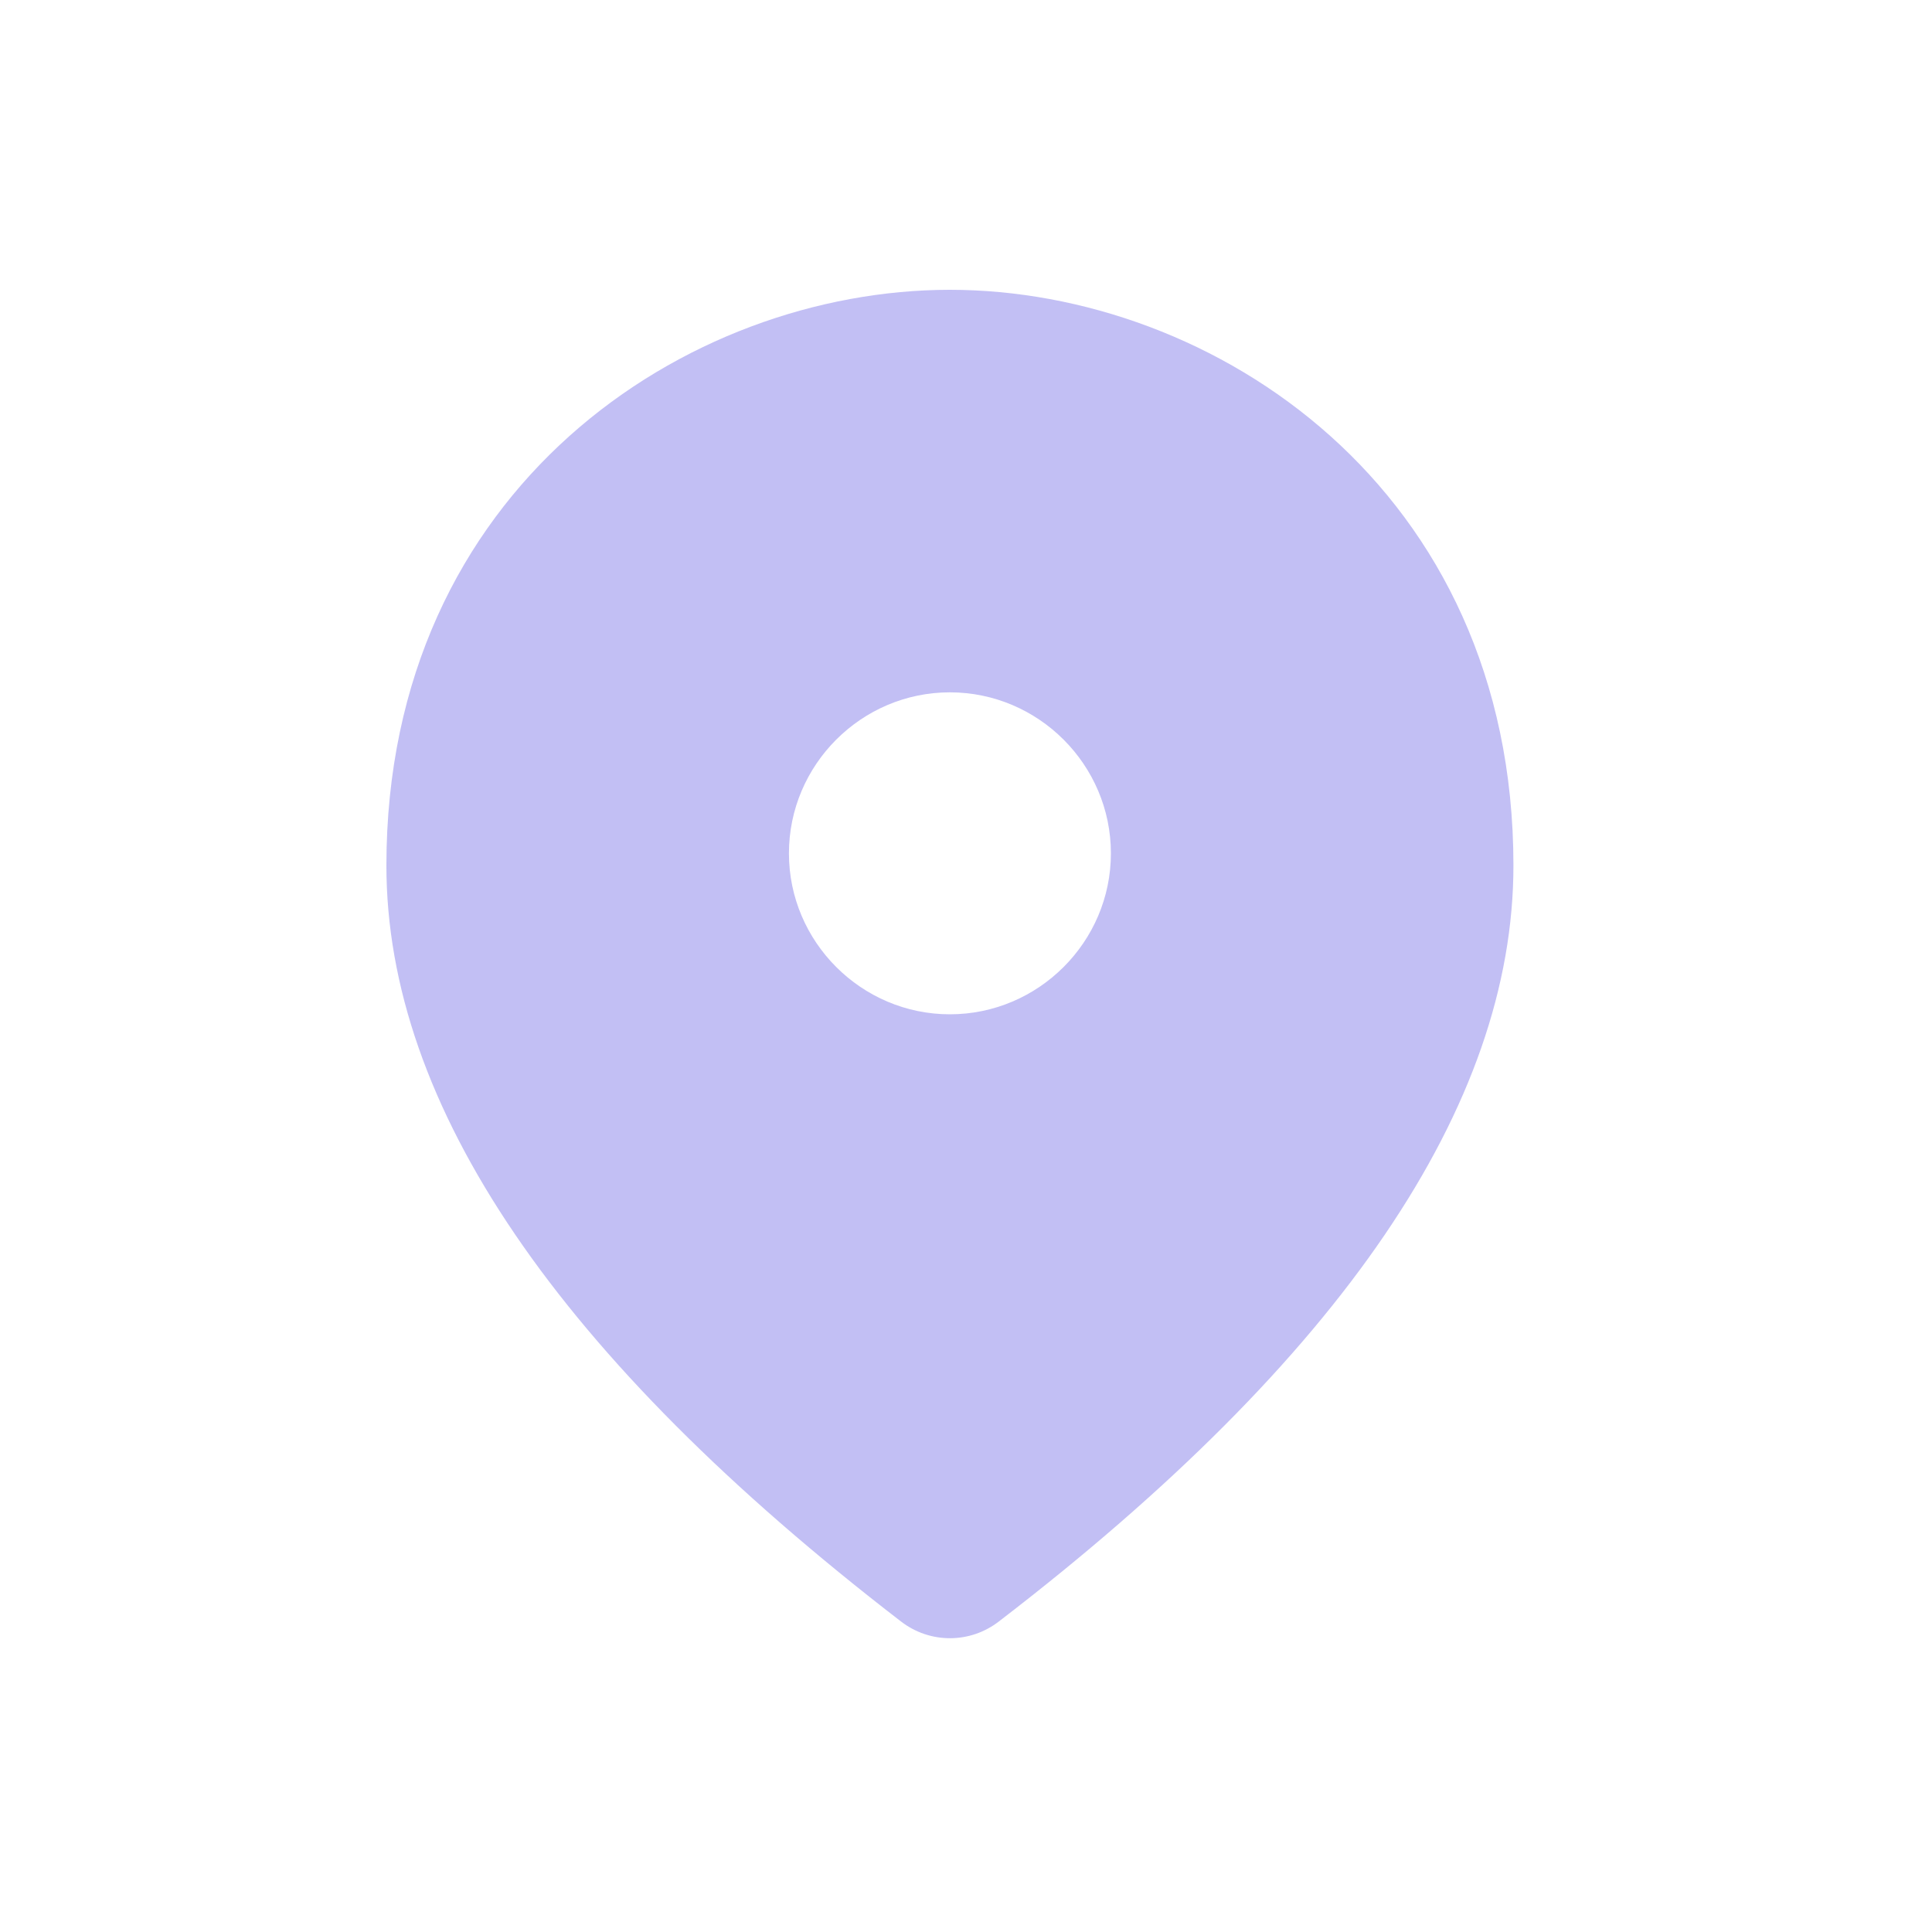 <svg width="20" height="20" viewBox="0 0 20 20" fill="none" xmlns="http://www.w3.org/2000/svg">
<path d="M9.833 7.167C8.917 7.167 8.167 7.917 8.167 8.834C8.167 9.75 8.917 10.5 9.833 10.5C10.75 10.5 11.5 9.75 11.5 8.834C11.5 7.917 10.75 7.167 9.833 7.167ZM9.833 3C12.558 3 15.667 5.05 15.667 8.959C15.667 11.442 13.892 14.059 10.342 16.784C10.042 17.017 9.625 17.017 9.325 16.784C5.775 14.05 4 11.442 4 8.959C4 5.05 7.108 3 9.833 3Z" fill="#C2BFF4"/>
</svg>
